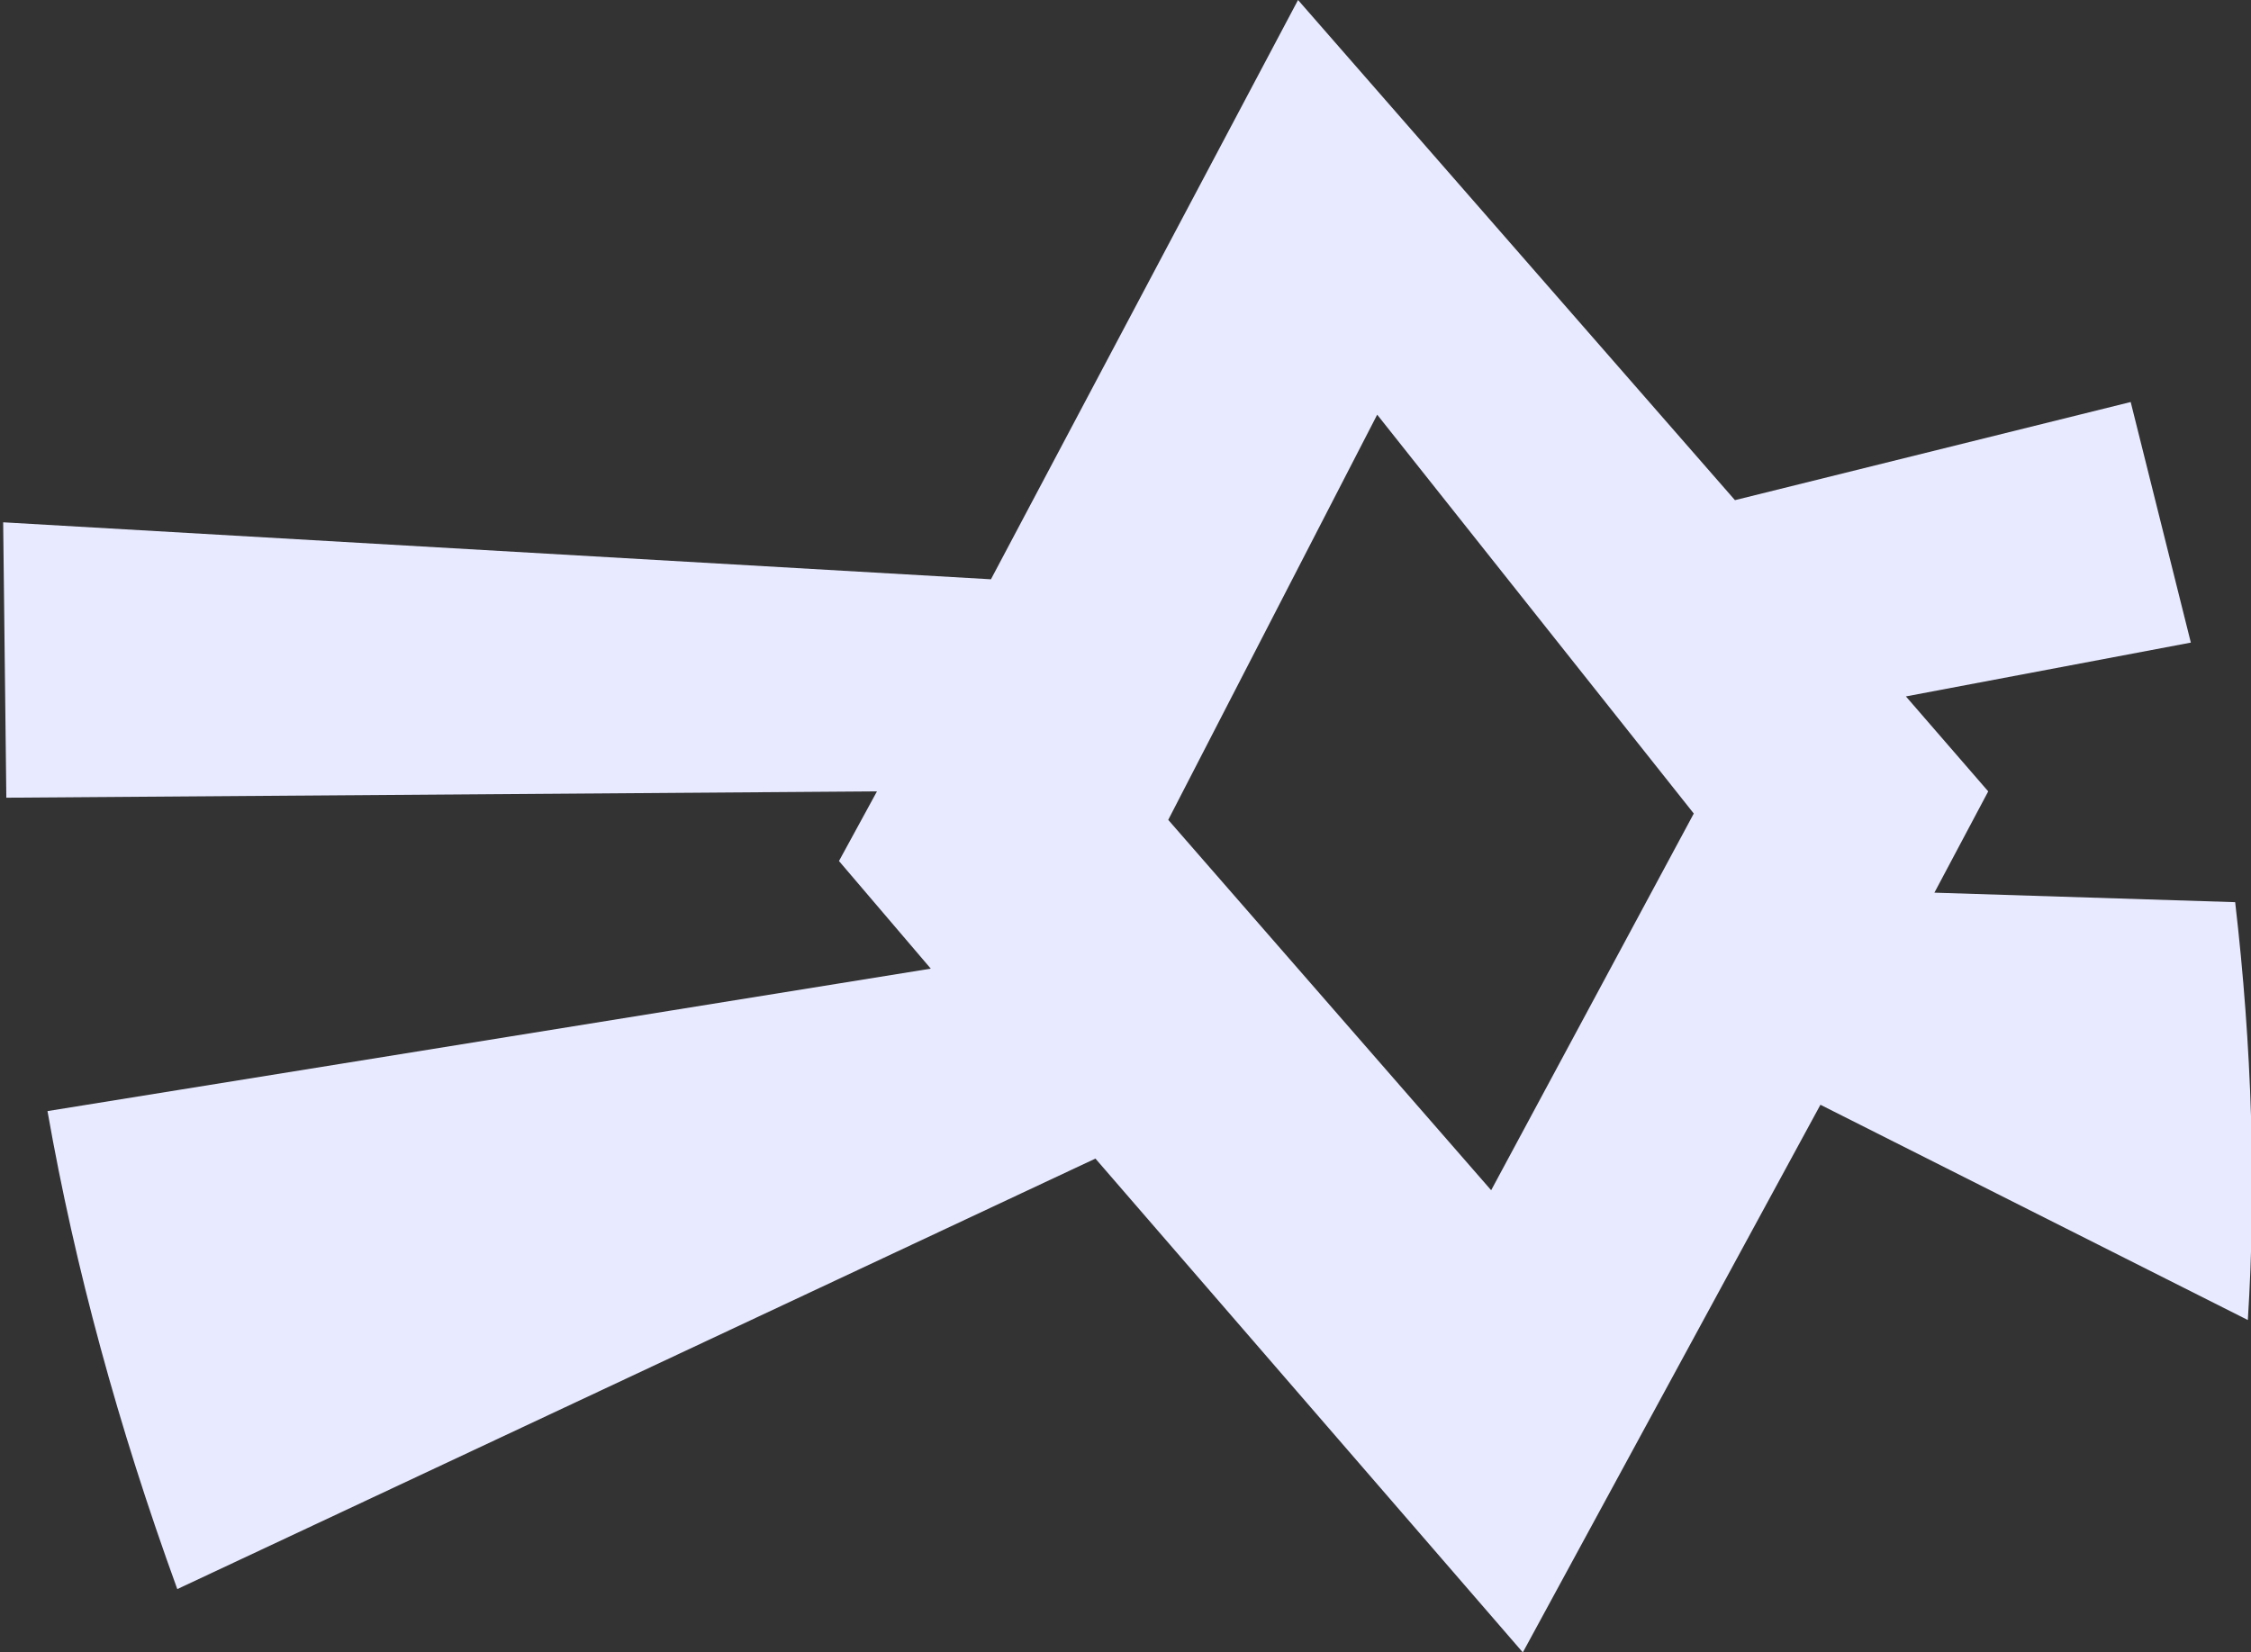 <?xml version="1.0" encoding="UTF-8" standalone="no"?>
<svg xmlns:xlink="http://www.w3.org/1999/xlink" height="26.1px" width="35.55px" xmlns="http://www.w3.org/2000/svg">
  <rect width="100%" height="100%" fill="#333333" stroke="none"/>
  <g transform="matrix(1.0, 0.0, 0.0, 1.0, 17.8, 13.05)">
    <path d="M12.75 1.05 L17.5 1.2 Q17.9 4.65 17.7 7.8 L10.95 4.4 6.25 13.05 -0.5 5.25 -15.0 12.05 Q-16.4 8.2 -17.05 4.5 L-3.1 2.25 -4.55 0.55 -3.95 -0.55 -17.7 -0.45 -17.75 -4.8 -2.15 -3.9 2.7 -13.05 9.6 -5.15 15.85 -6.7 16.8 -2.9 12.3 -2.05 13.6 -0.55 12.75 1.05 M5.75 5.75 L8.95 -0.2 3.95 -6.5 0.65 -0.1 5.75 5.75" fill="#e8eaff" fill-rule="evenodd" stroke="none"/>
  </g>
</svg>
